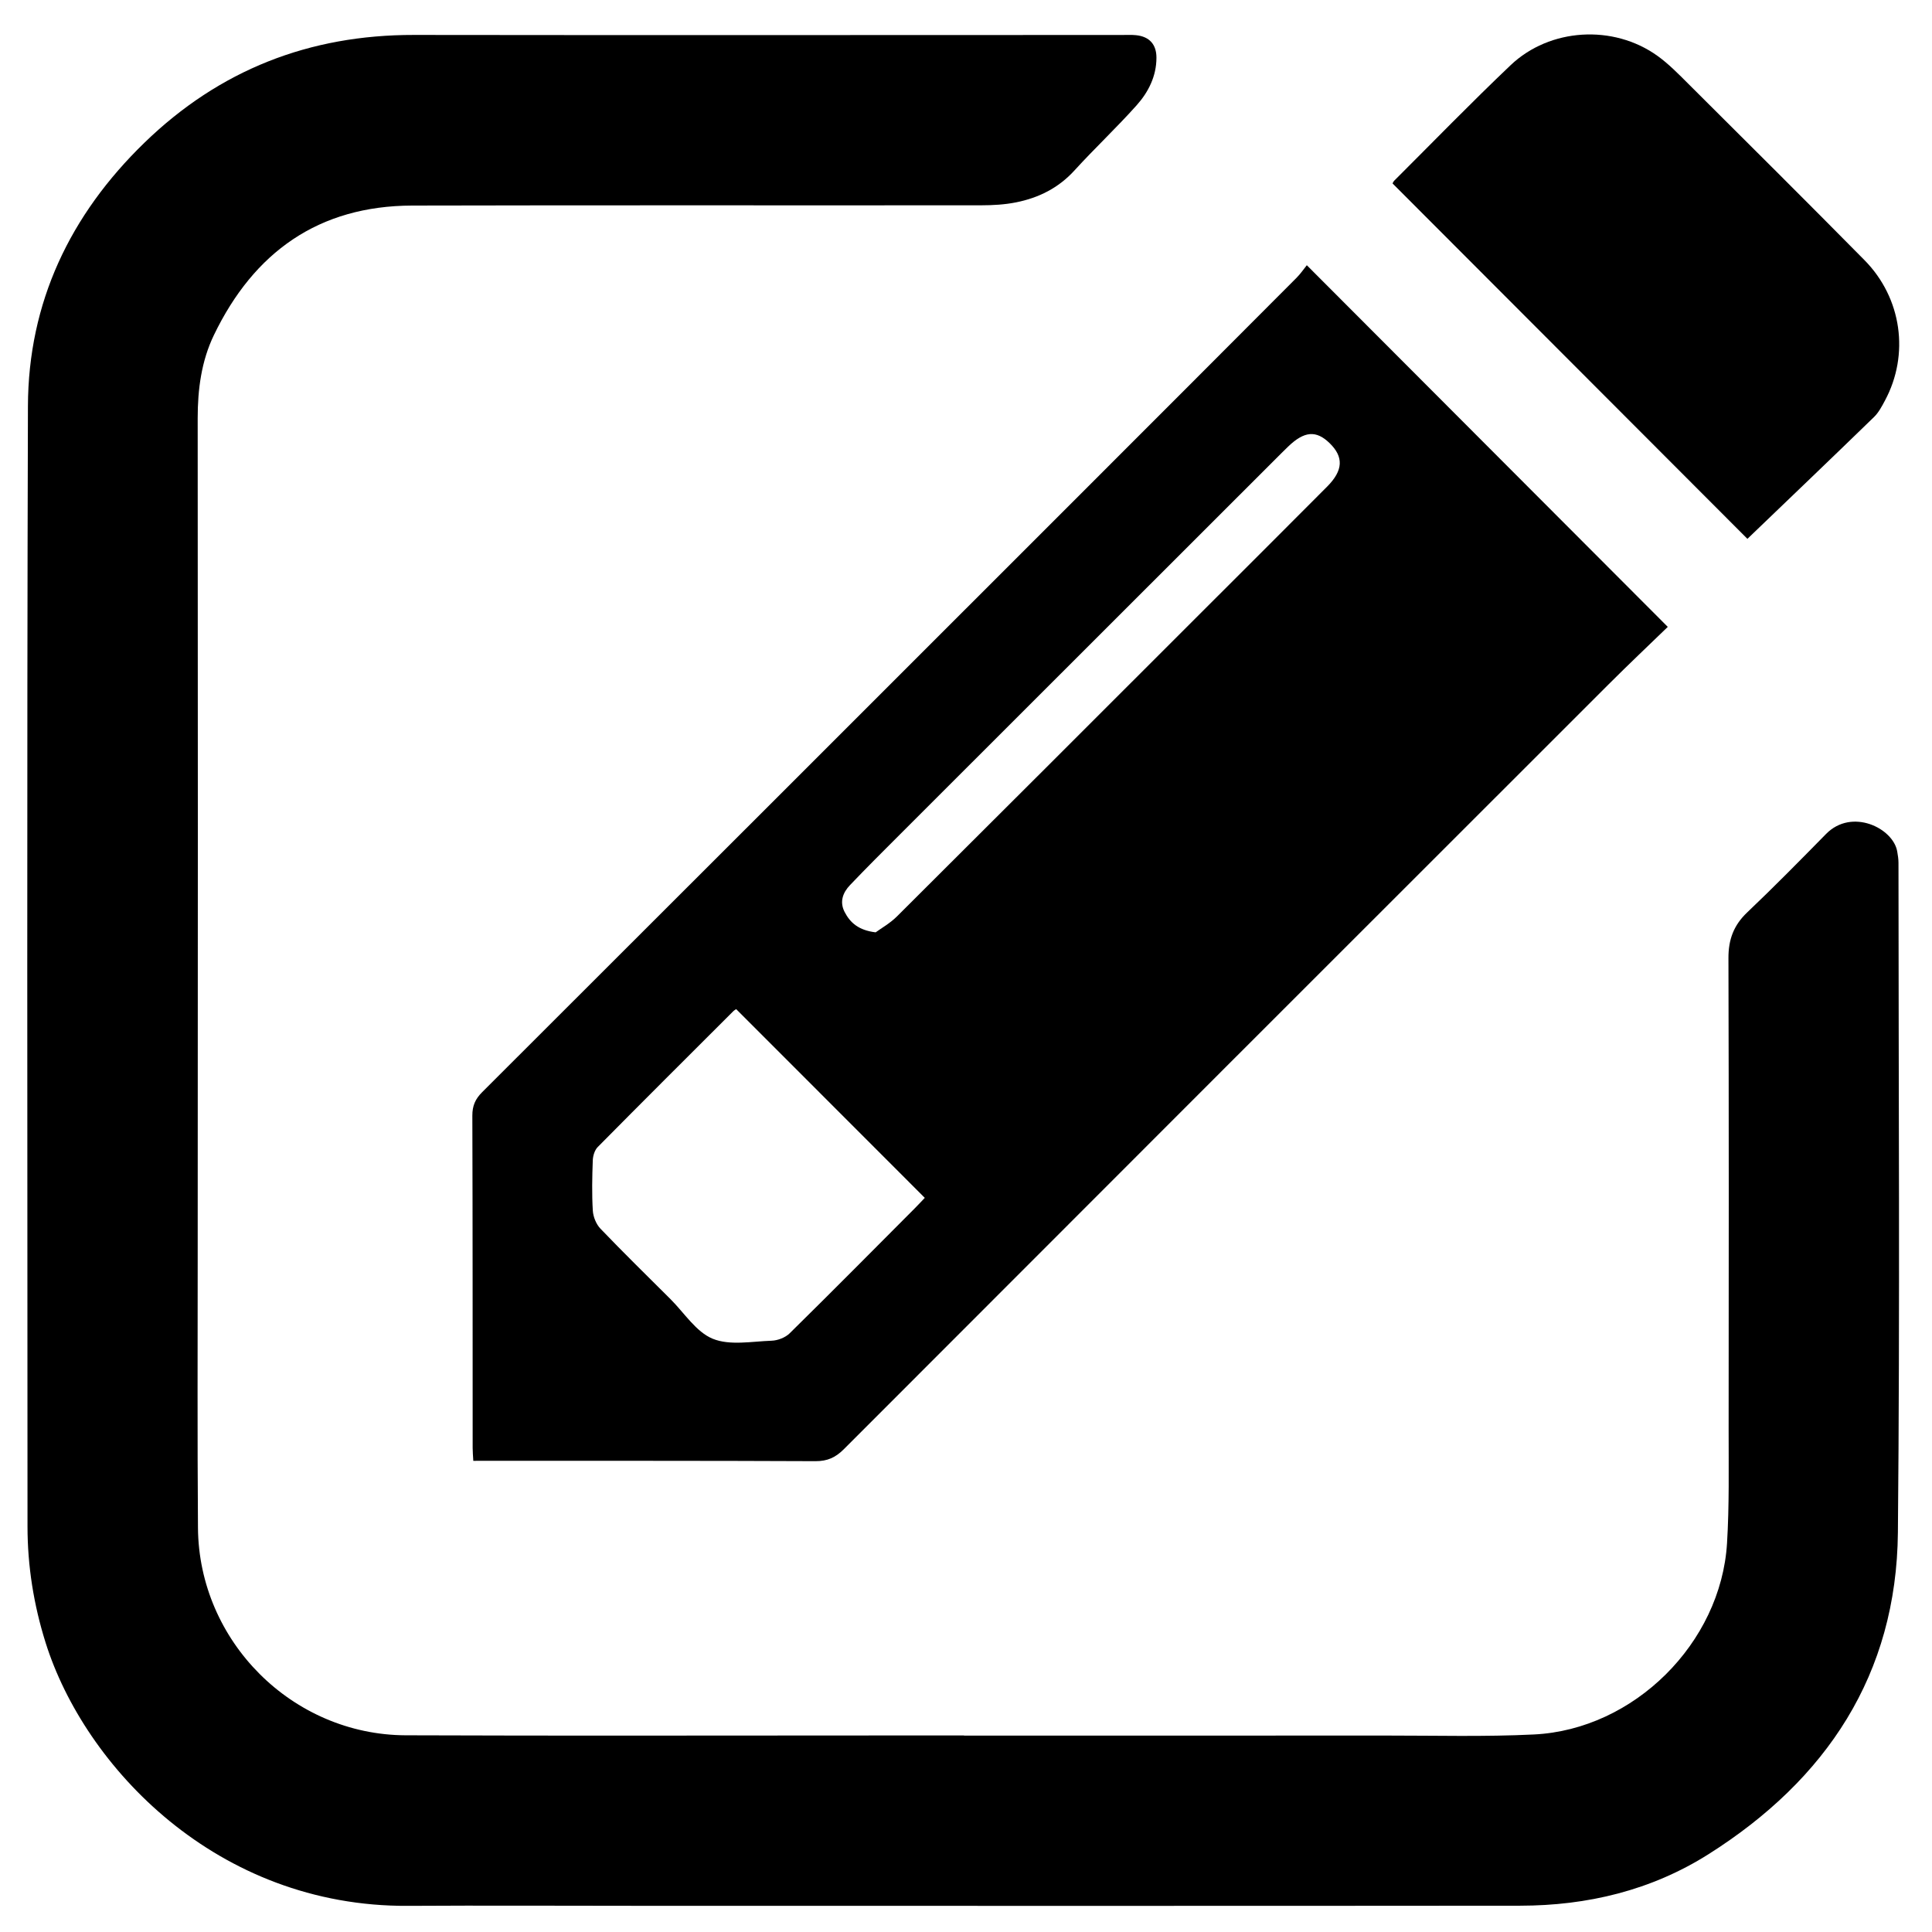 <?xml version="1.0" encoding="utf-8"?>
<!-- Generator: Adobe Illustrator 17.0.0, SVG Export Plug-In . SVG Version: 6.00 Build 0)  -->
<!DOCTYPE svg PUBLIC "-//W3C//DTD SVG 1.1//EN" "http://www.w3.org/Graphics/SVG/1.1/DTD/svg11.dtd">
<svg version="1.1" id="Capa_1" xmlns="http://www.w3.org/2000/svg" xmlns:xlink="http://www.w3.org/1999/xlink" x="0px" y="0px"
	 width="141.73px" height="141.73px" viewBox="0 0 141.73 141.73" enable-background="new 0 0 141.73 141.73" xml:space="preserve">
<g>
	<path d="M70.719,127.321c10.305,0,20.61,0.005,30.915-0.002c3.635-0.003,7.276,0.099,10.902-0.08
		c7.334-0.362,13.71-6.705,14.157-14.025c0.169-2.767,0.116-5.549,0.118-8.325c0.011-11.536,0.019-23.071-0.014-34.607
		c-0.004-1.359,0.385-2.408,1.377-3.35c1.971-1.872,3.878-3.812,5.783-5.752c1.89-1.925,4.916-0.433,5.219,1.272
		c0.05,0.28,0.095,0.565,0.095,0.848c0.002,16.373,0.112,32.747-0.043,49.119c-0.099,10.429-5.24,18.137-13.901,23.609
		c-4.193,2.649-8.878,3.768-13.808,3.773c-21.611,0.021-43.222,0.009-64.833,0.008c-5.582,0-11.164-0.031-16.745,0.003
		C15.895,139.897,6.2,129.588,3.345,120.504c-0.873-2.779-1.327-5.622-1.327-8.528C2.011,84.583,1.968,57.19,2.049,29.797
		c0.023-7.608,3.088-14.031,8.542-19.323C16.1,5.128,22.695,2.552,30.363,2.563C47.68,2.587,64.998,2.567,82.315,2.566
		c0.343,0,0.69-0.019,1.03,0.016c0.971,0.101,1.491,0.673,1.491,1.649c0,1.361-0.591,2.527-1.454,3.493
		c-1.466,1.642-3.078,3.153-4.56,4.78c-1.174,1.289-2.628,2.01-4.285,2.341c-0.834,0.167-1.704,0.215-2.558,0.216
		c-13.911,0.013-27.823-0.015-41.734,0.019c-6.873,0.017-11.622,3.421-14.553,9.501c-0.92,1.908-1.191,3.987-1.19,6.098
		c0.005,10.189,0.012,20.379,0.012,30.568c0,10.304-0.01,20.608-0.011,30.912c-0.001,6.64-0.029,13.281,0.02,19.921
		c0.062,8.322,6.918,15.187,15.238,15.22c11.477,0.045,22.955,0.012,34.433,0.013c2.175,0,4.351,0,6.526,0
		C70.719,127.317,70.719,127.319,70.719,127.321z"/>
	<path d="M34.721,107.165c-0.02-0.379-0.047-0.657-0.047-0.936c-0.004-8.129,0.003-16.258-0.023-24.387
		c-0.002-0.718,0.213-1.216,0.72-1.722c15.028-15.003,30.043-30.02,45.058-45.036c4.897-4.897,9.793-9.797,14.682-14.702
		c0.302-0.303,0.545-0.664,0.756-0.925c8.866,8.884,17.607,17.641,26.48,26.531c-1.359,1.317-2.873,2.748-4.346,4.22
		c-18.706,18.693-37.409,37.39-56.095,56.103c-0.611,0.612-1.207,0.883-2.085,0.88c-8.043-0.036-16.086-0.024-24.13-0.026
		C35.386,107.165,35.08,107.165,34.721,107.165z M54.006,74.03c-0.036,0.025-0.138,0.077-0.215,0.154
		c-3.319,3.314-6.642,6.624-9.94,9.959c-0.226,0.228-0.353,0.644-0.365,0.978c-0.045,1.228-0.072,2.462,0.002,3.688
		c0.028,0.456,0.246,0.997,0.559,1.324c1.682,1.755,3.419,3.457,5.142,5.173c1.013,1.009,1.873,2.403,3.096,2.904
		c1.253,0.514,2.867,0.194,4.319,0.144c0.453-0.016,1.006-0.229,1.325-0.543c3.079-3.029,6.118-6.098,9.166-9.157
		c0.275-0.276,0.54-0.563,0.747-0.78C63.194,83.224,58.615,78.642,54.006,74.03z M64.237,68.396
		c0.411-0.302,1.056-0.663,1.561-1.166c7.297-7.264,14.575-14.548,21.857-21.827c3.237-3.235,6.479-6.464,9.706-9.709
		c1.181-1.188,1.217-2.177,0.177-3.187c-0.986-0.958-1.858-0.885-3.043,0.256c-0.165,0.159-0.328,0.319-0.49,0.481
		c-9.326,9.32-18.652,18.639-27.977,27.961c-1.234,1.233-2.47,2.465-3.674,3.727c-0.523,0.548-0.776,1.223-0.396,1.965
		C62.371,67.7,62.998,68.247,64.237,68.396z"/>
	<path d="M128.189,39.529c-8.52-8.533-17.244-17.27-26.029-26.068c-0.011,0.019,0.034-0.121,0.126-0.213
		c2.835-2.828,5.625-5.703,8.526-8.461c2.882-2.741,7.537-3.007,10.767-0.697c0.83,0.594,1.558,1.343,2.285,2.068
		c4.316,4.3,8.638,8.593,12.917,12.93c2.741,2.778,3.309,6.922,1.498,10.297c-0.228,0.426-0.464,0.879-0.804,1.209
		C134.378,33.602,131.258,36.583,128.189,39.529z"/>
</g>
</svg>
